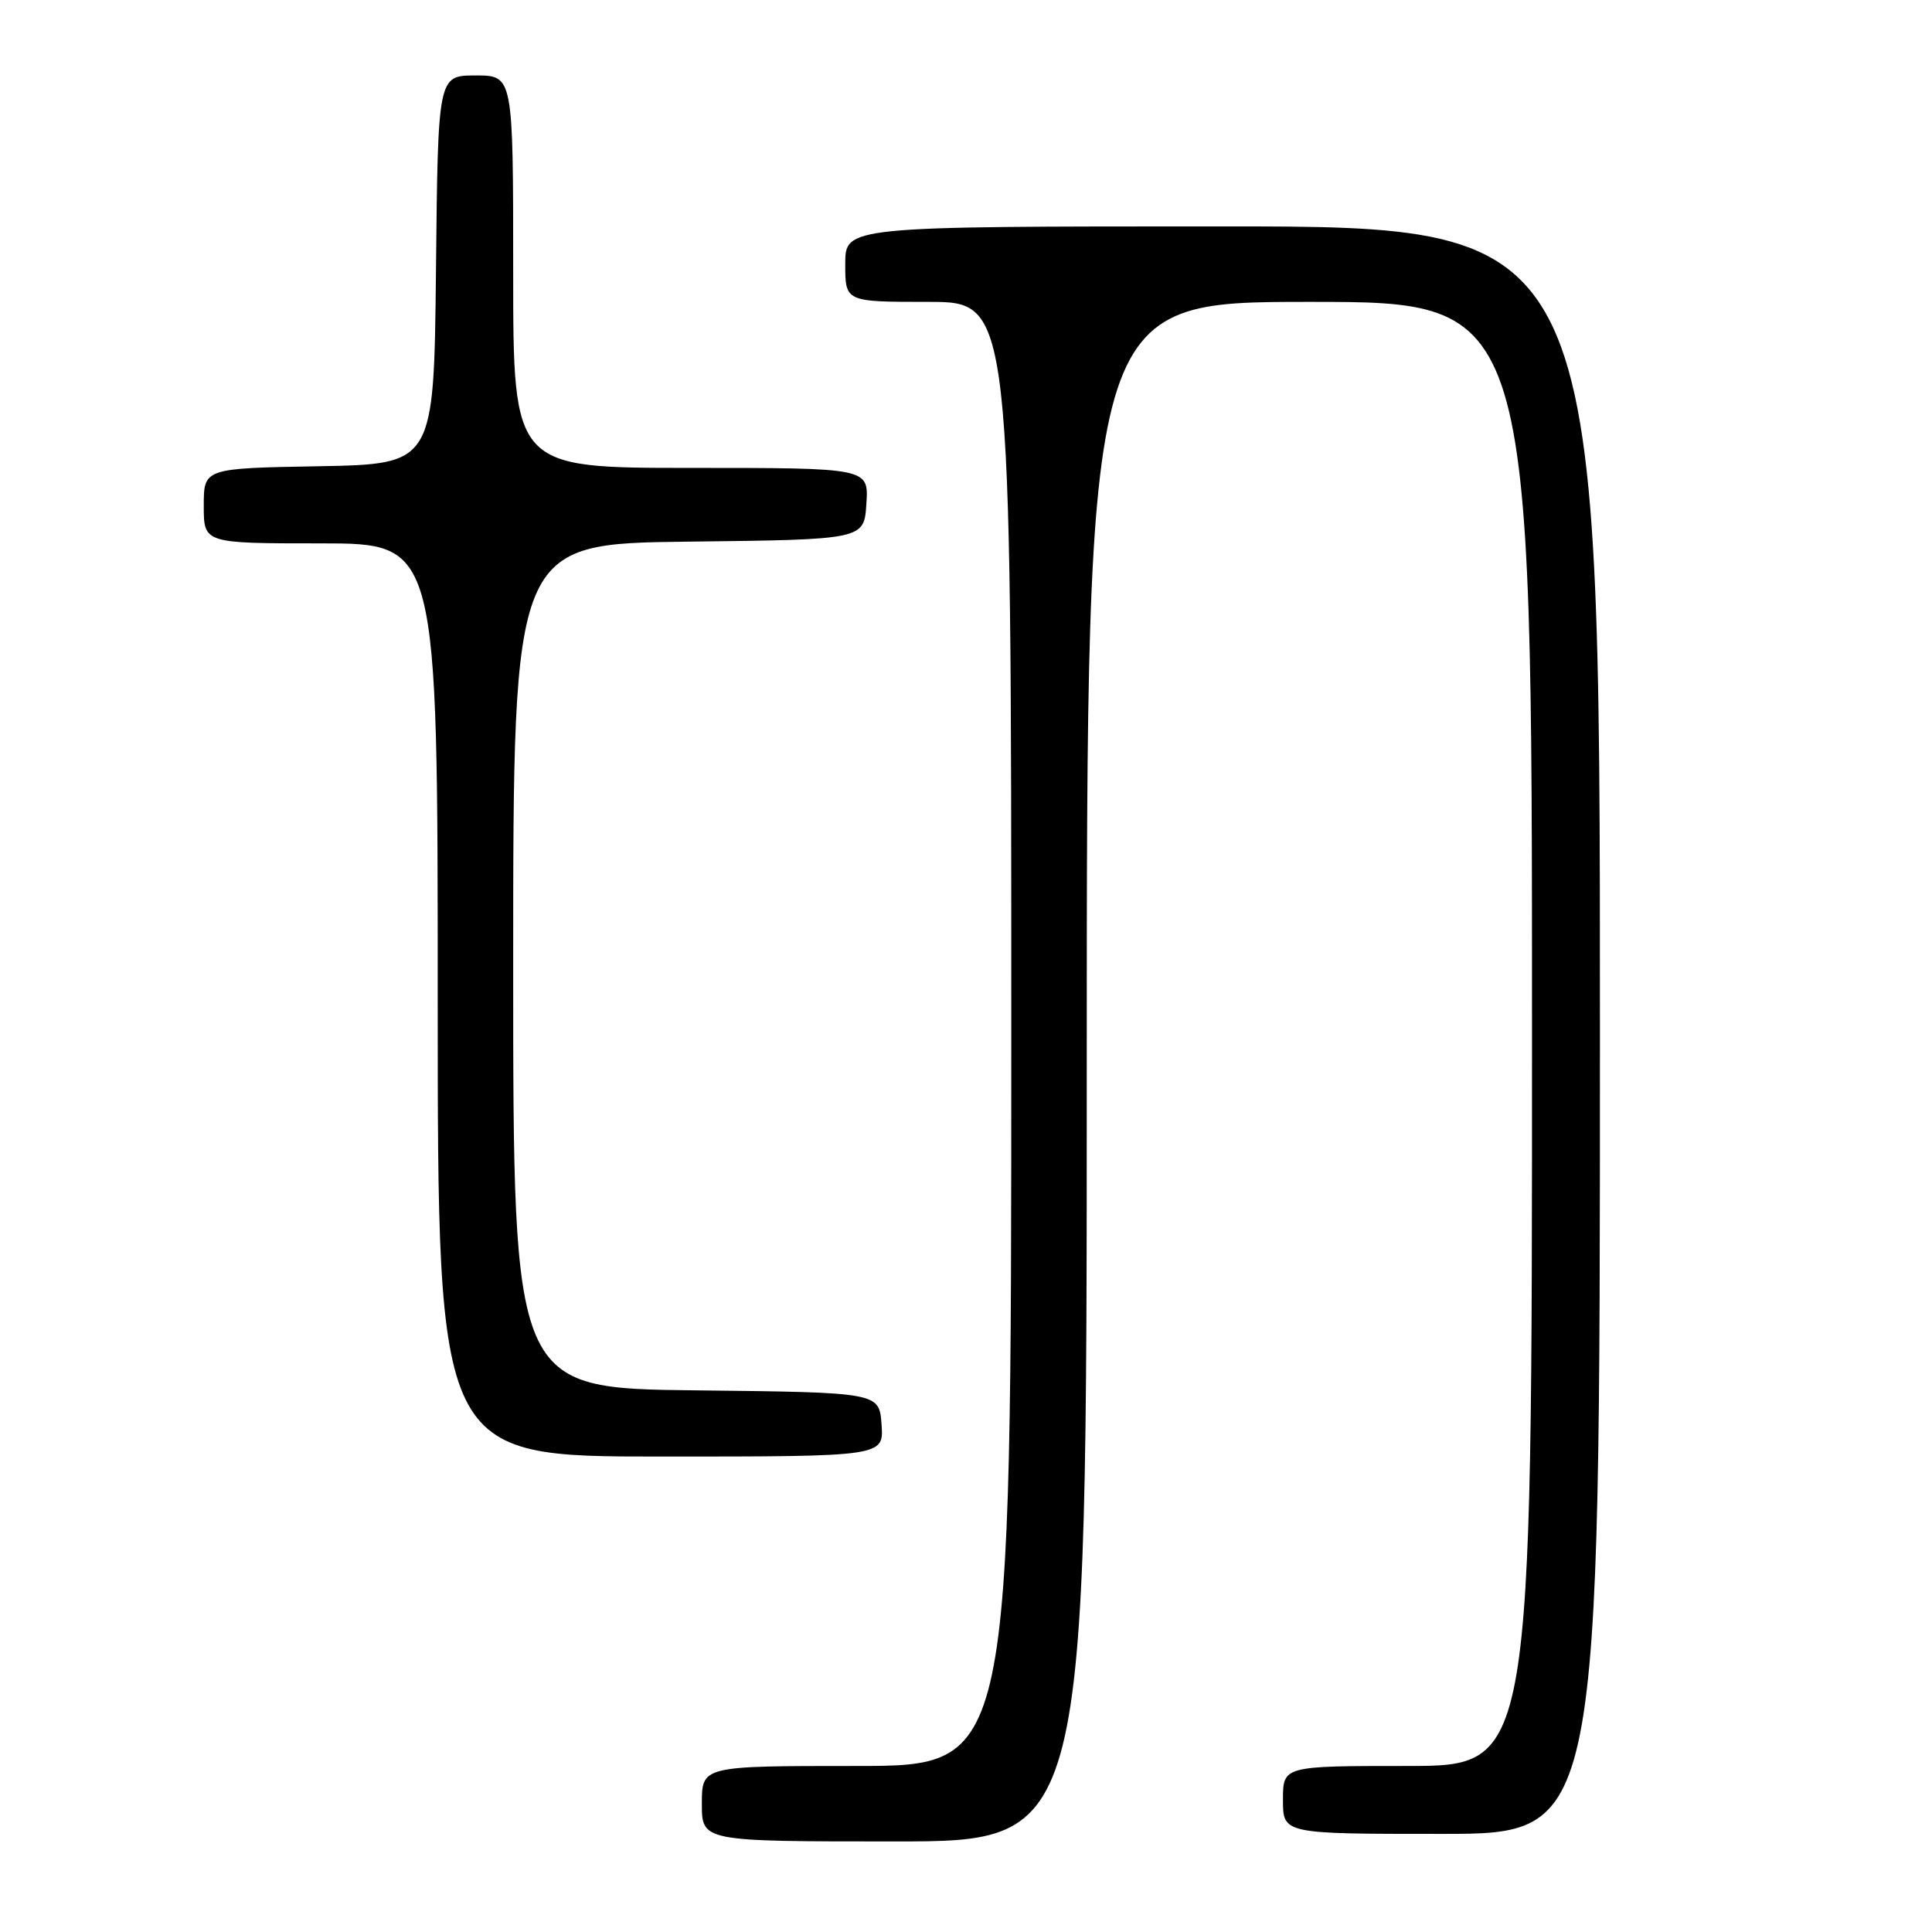 <?xml version="1.0" encoding="UTF-8" standalone="no"?>
<!DOCTYPE svg PUBLIC "-//W3C//DTD SVG 1.1//EN" "http://www.w3.org/Graphics/SVG/1.1/DTD/svg11.dtd" >
<svg xmlns="http://www.w3.org/2000/svg" xmlns:xlink="http://www.w3.org/1999/xlink" version="1.1" viewBox="0 0 256 256">
 <g >
 <path fill="currentColor"
d=" M 144.00 142.00 C 144.00 40.00 144.00 40.00 173.50 40.00 C 203.00 40.00 203.00 40.00 203.00 137.00 C 203.00 234.00 203.00 234.00 186.50 234.00 C 170.00 234.00 170.00 234.00 170.00 238.50 C 170.00 243.00 170.00 243.00 191.00 243.00 C 212.00 243.00 212.00 243.00 212.00 136.50 C 212.00 30.00 212.00 30.00 162.00 30.00 C 112.00 30.00 112.00 30.00 112.00 35.00 C 112.00 40.00 112.00 40.00 123.00 40.00 C 134.00 40.00 134.00 40.00 134.00 137.00 C 134.00 234.00 134.00 234.00 113.50 234.00 C 93.00 234.00 93.00 234.00 93.00 239.00 C 93.00 244.00 93.00 244.00 118.50 244.00 C 144.00 244.00 144.00 244.00 144.00 142.00 Z  M 116.81 188.75 C 116.50 184.50 116.50 184.50 92.25 184.23 C 68.00 183.96 68.00 183.96 68.00 128.00 C 68.00 72.04 68.00 72.04 91.25 71.77 C 114.50 71.50 114.50 71.50 114.80 66.75 C 115.11 62.00 115.11 62.00 91.55 62.00 C 68.00 62.00 68.00 62.00 68.00 36.00 C 68.00 10.00 68.00 10.00 63.02 10.00 C 58.03 10.00 58.03 10.00 57.77 35.75 C 57.50 61.50 57.50 61.50 42.25 61.78 C 27.00 62.05 27.00 62.05 27.00 67.03 C 27.00 72.00 27.00 72.00 42.50 72.00 C 58.00 72.00 58.00 72.00 58.00 132.50 C 58.00 193.00 58.00 193.00 87.56 193.00 C 117.11 193.00 117.11 193.00 116.81 188.75 Z "/>
</g>
</svg>